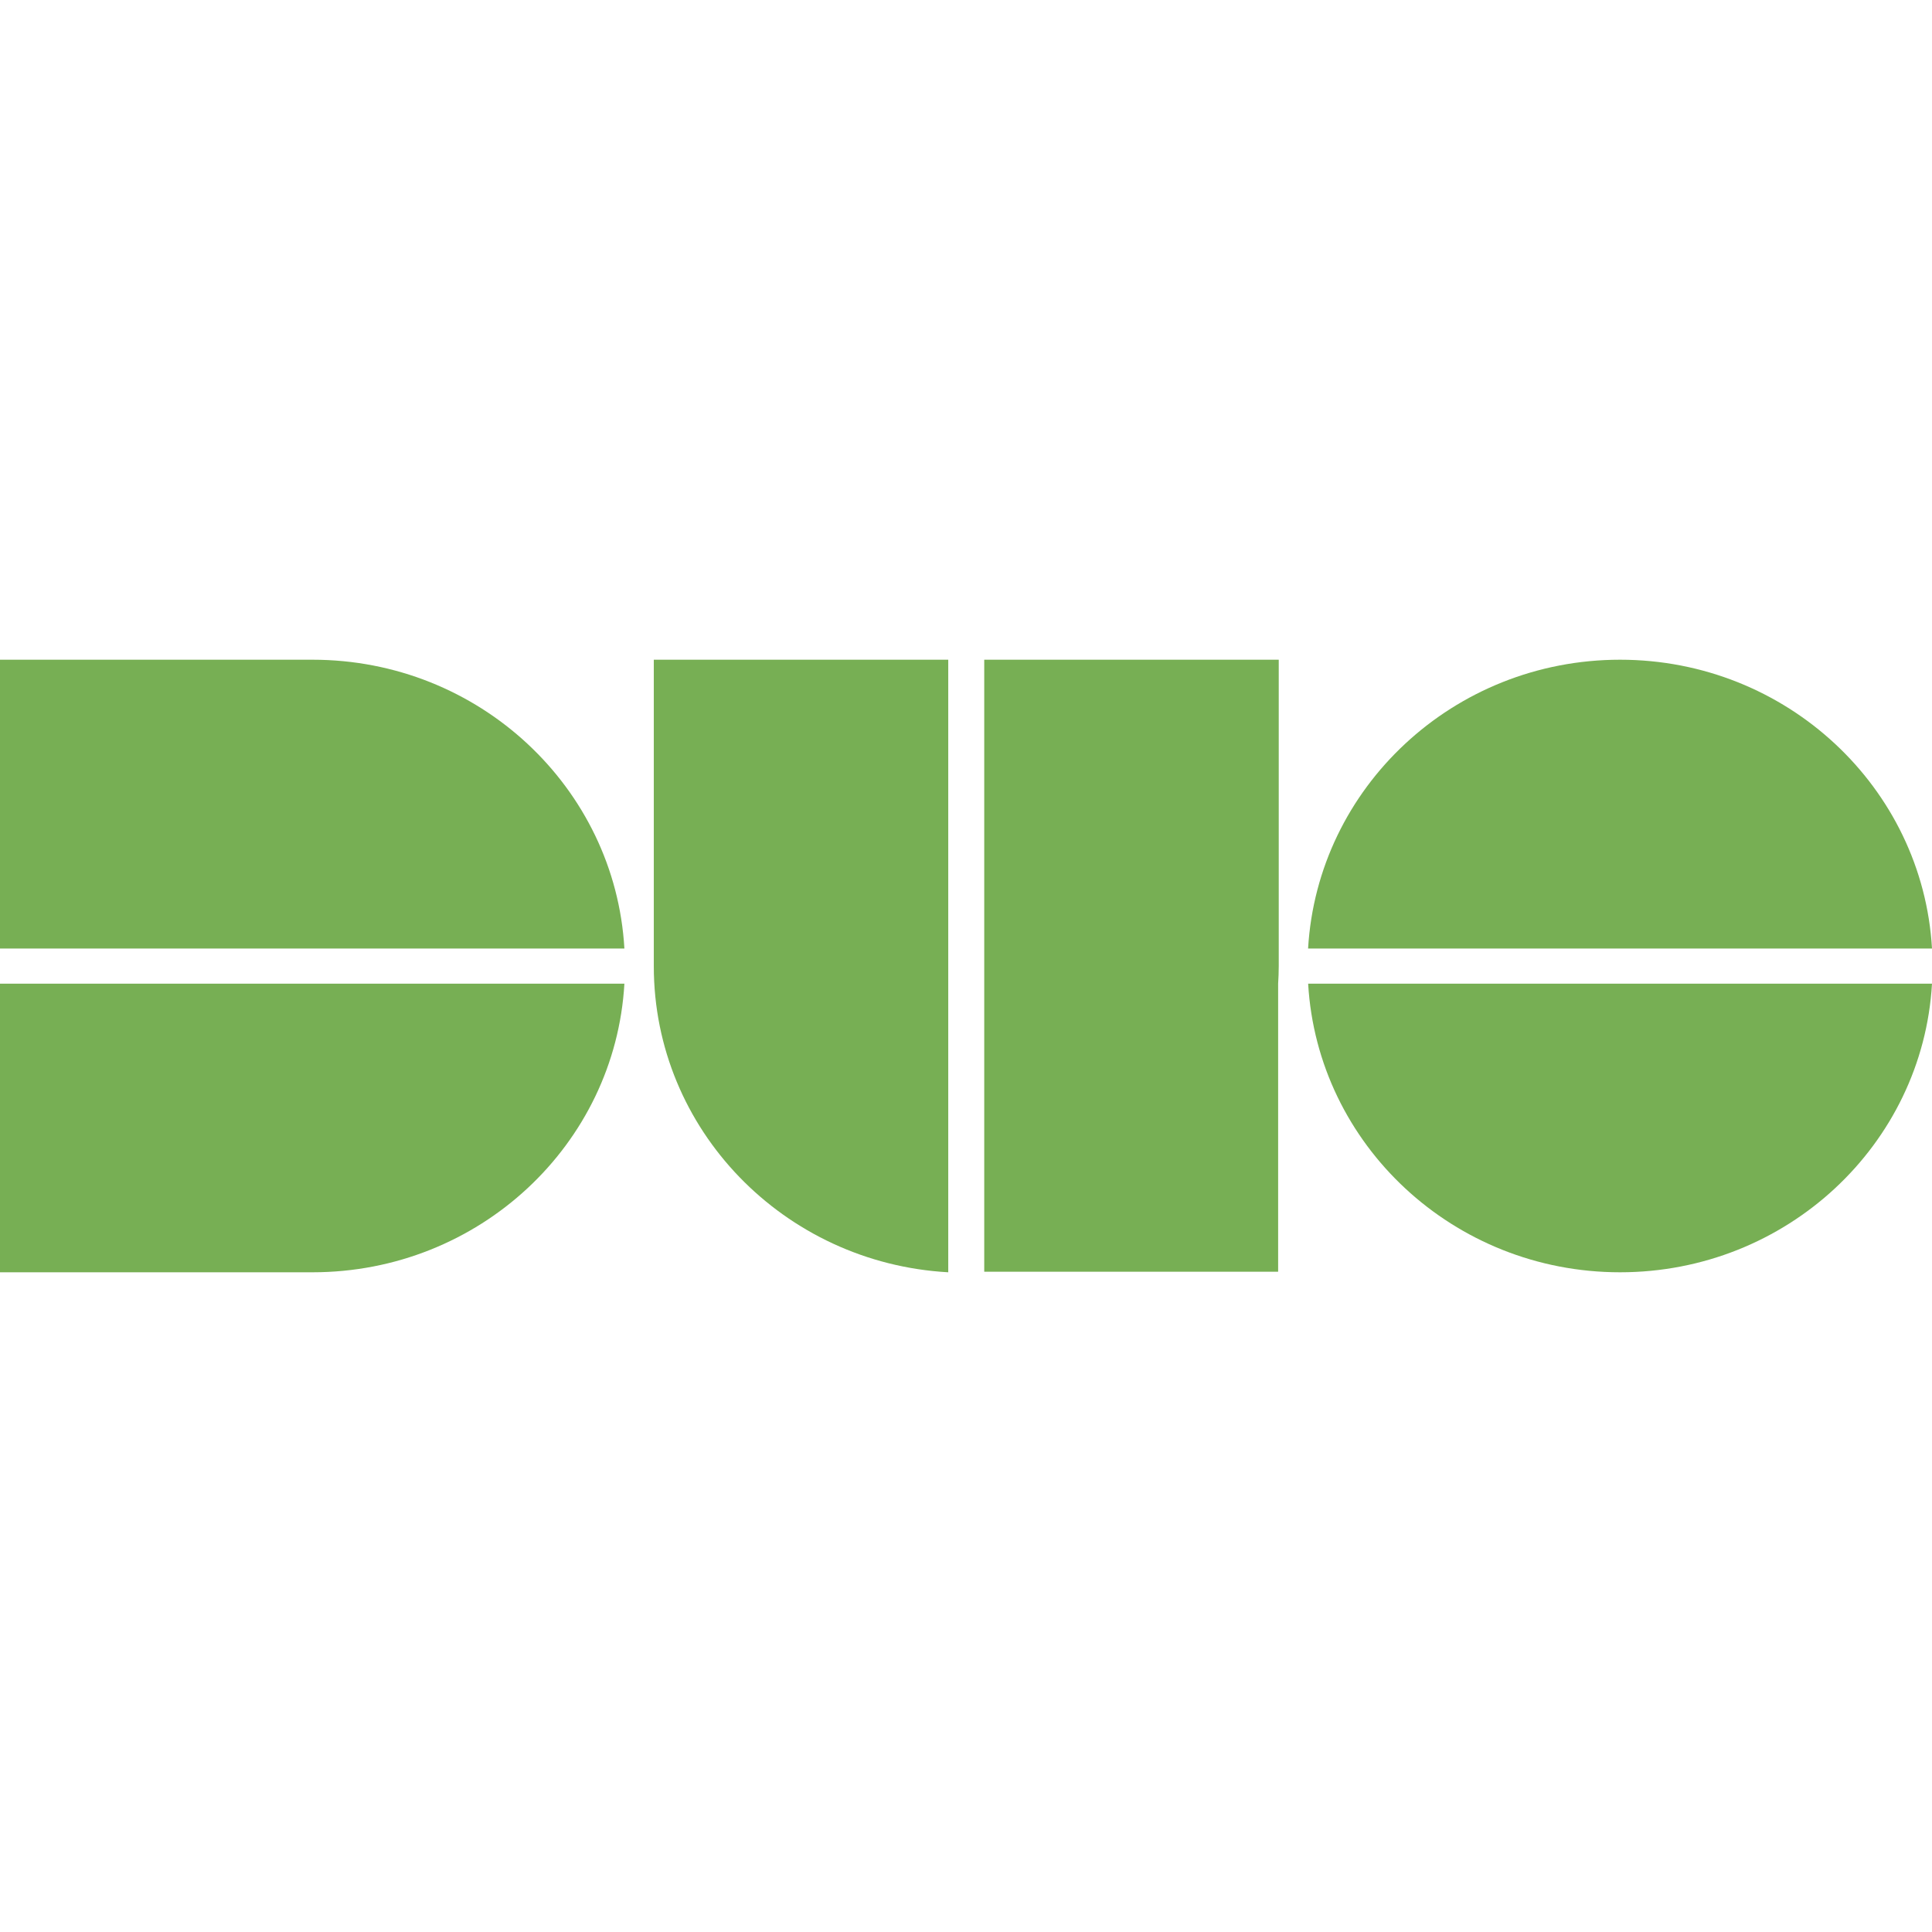<svg width="32" height="32" viewBox="0 0 32 32" fill="none" xmlns="http://www.w3.org/2000/svg">
<path d="M5.176 10.927H0V15.711H10.342C10.188 13.044 7.934 10.927 5.176 10.927Z" fill="#77AF54"/>
<path d="M10.829 10.927V16.004C10.829 18.71 12.987 20.922 15.706 21.073V10.927H10.829Z" fill="#77AF54"/>
<path d="M26.833 10.927C24.076 10.927 21.822 13.044 21.666 15.711H32C31.845 13.044 29.591 10.927 26.833 10.927Z" fill="#77AF54"/>
<path d="M5.176 21.073H0V16.293H10.342C10.188 18.959 7.934 21.073 5.176 21.073Z" fill="#77AF54"/>
<path d="M26.833 21.073C24.076 21.073 21.822 18.959 21.667 16.293H32C31.845 18.959 29.591 21.073 26.833 21.073Z" fill="#77AF54"/>
<path d="M21.17 21.064H16.302V10.927H21.18V16C21.18 16.098 21.176 16.195 21.17 16.293V21.064Z" fill="#77AF54"/>
</svg>
